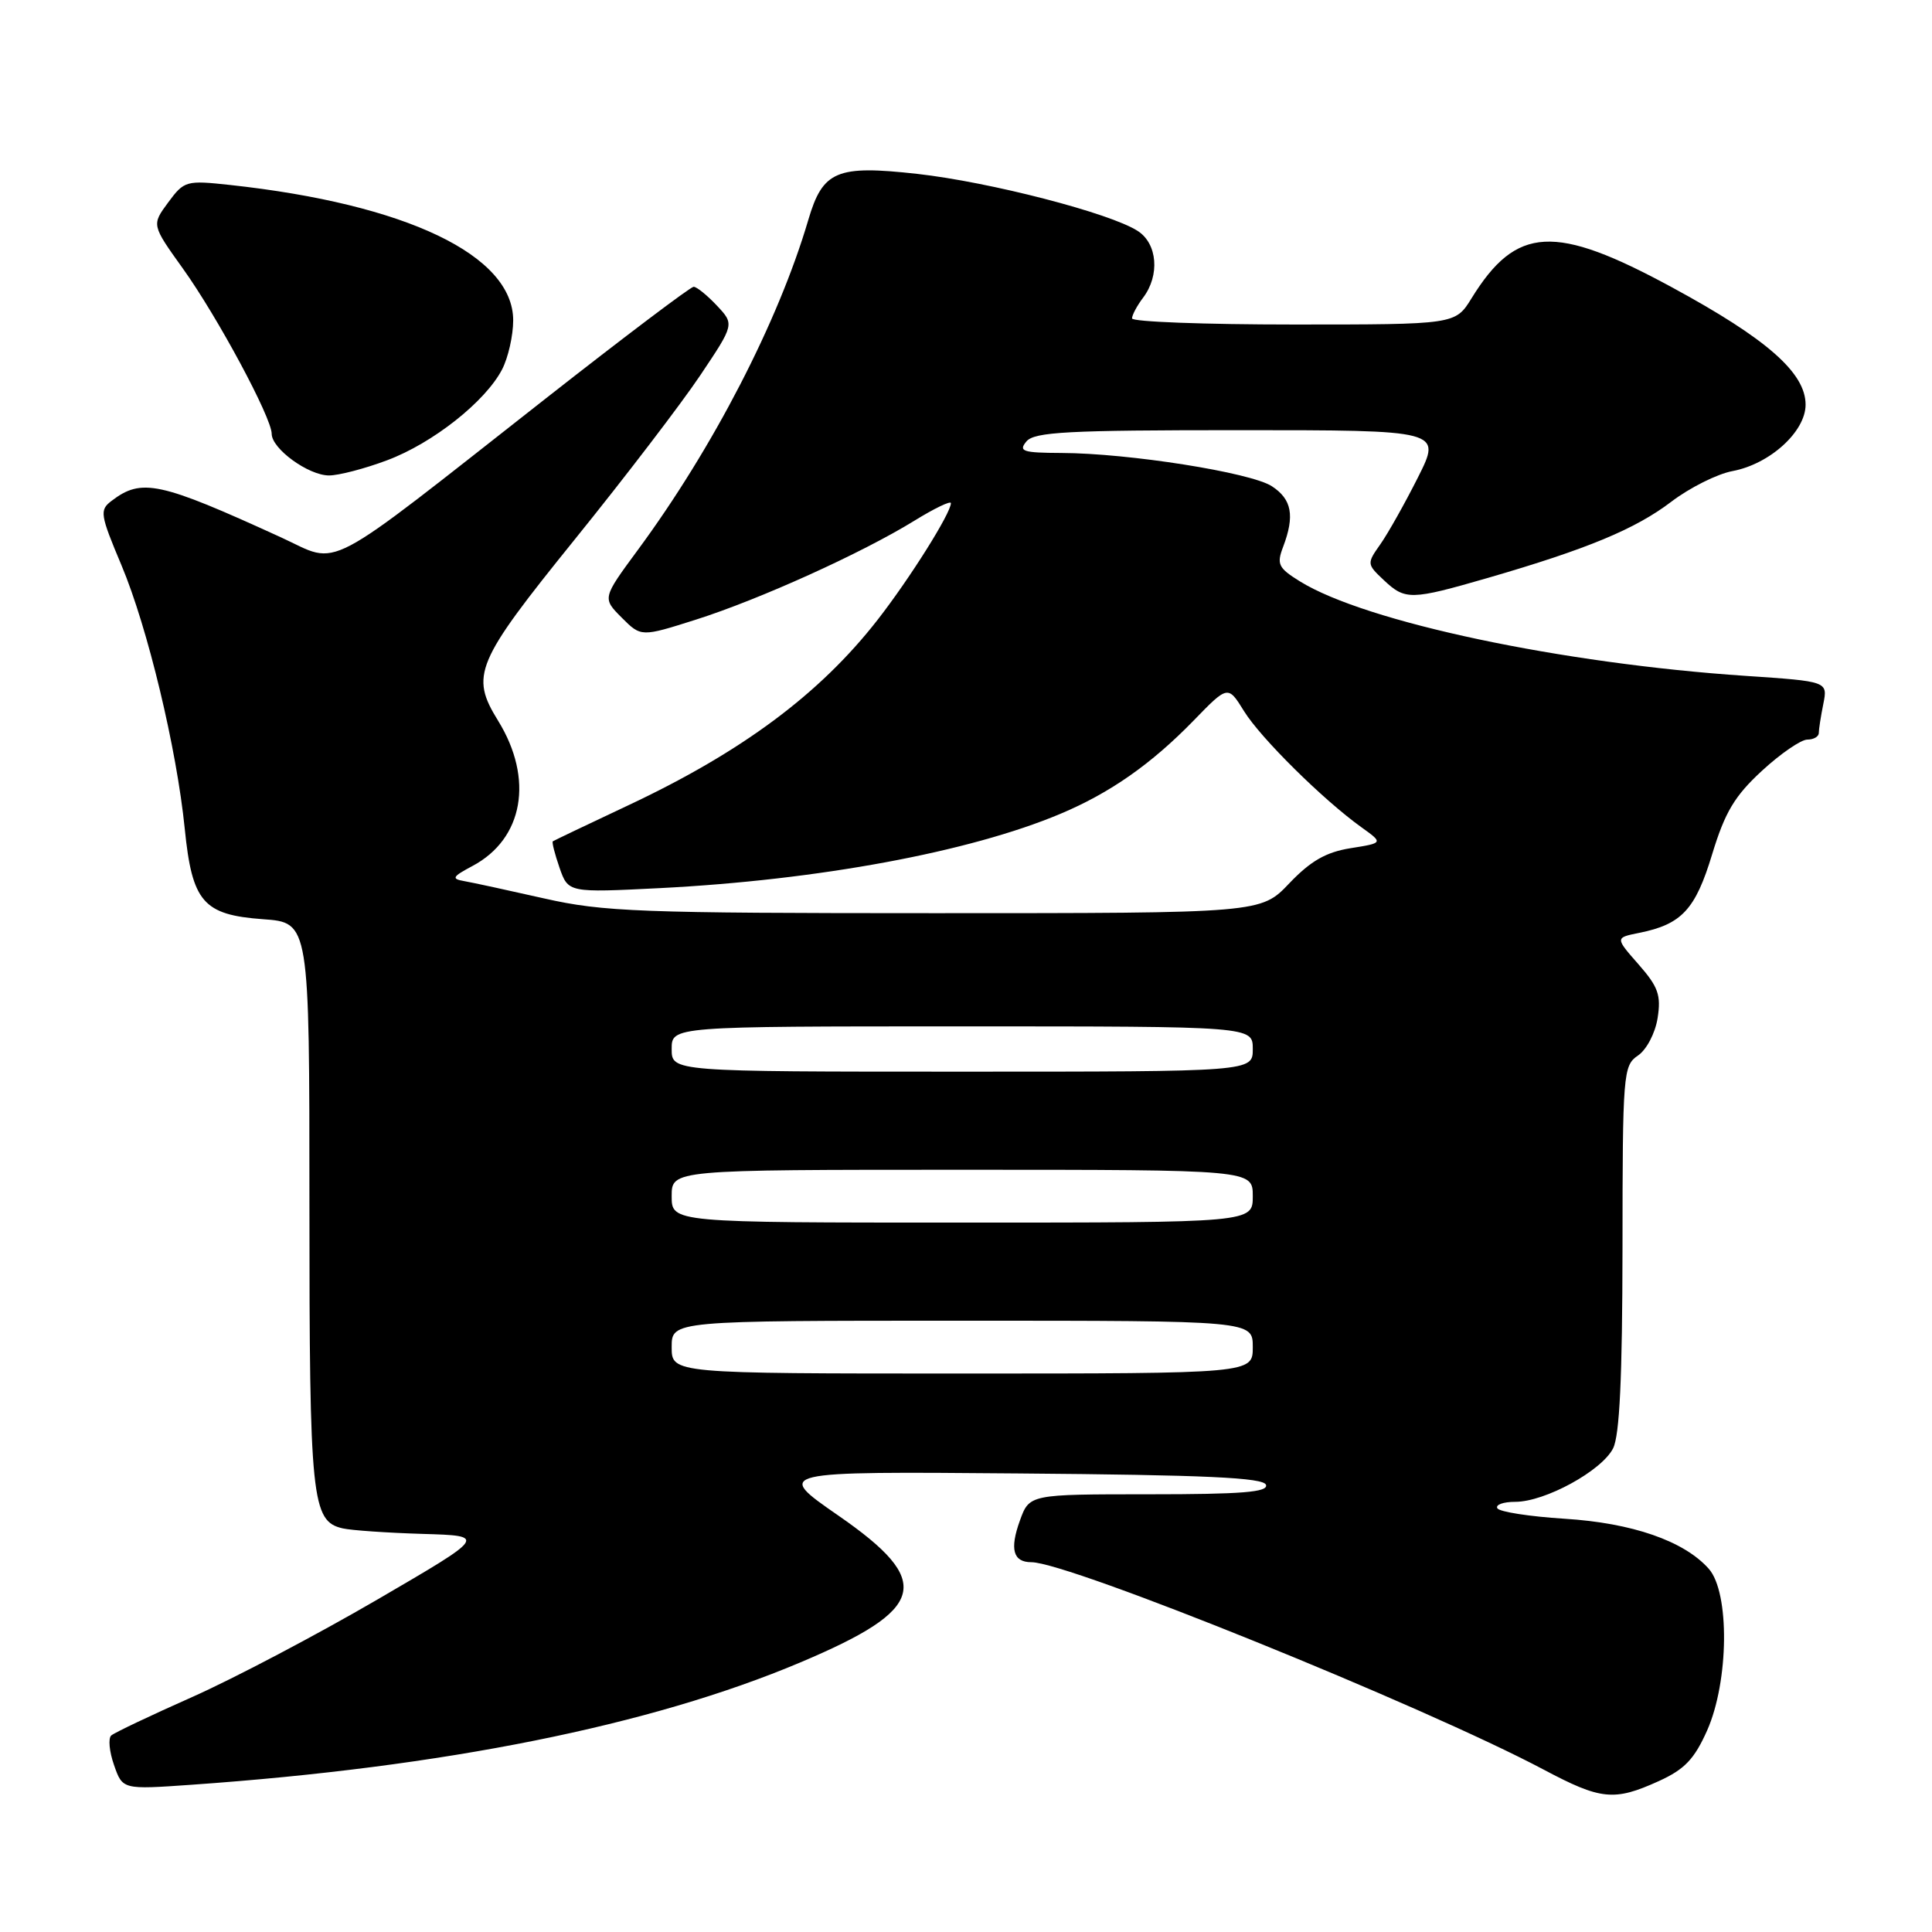 <?xml version="1.0" encoding="UTF-8" standalone="no"?>
<!DOCTYPE svg PUBLIC "-//W3C//DTD SVG 1.1//EN" "http://www.w3.org/Graphics/SVG/1.1/DTD/svg11.dtd" >
<svg xmlns="http://www.w3.org/2000/svg" xmlns:xlink="http://www.w3.org/1999/xlink" version="1.1" viewBox="0 0 256 256">
 <g >
 <path fill="currentColor"
d=" M 219.79 236.01 C 223.22 234.45 224.51 233.10 226.21 229.28 C 229.09 222.77 229.21 211.01 226.42 207.87 C 223.14 204.18 216.28 201.80 207.30 201.24 C 202.70 200.95 198.70 200.33 198.41 199.86 C 198.12 199.39 199.19 199.00 200.78 199.00 C 204.72 199.00 212.22 194.90 213.74 191.92 C 214.61 190.20 214.97 182.52 214.99 165.37 C 215.00 142.24 215.08 141.19 217.03 139.87 C 218.17 139.10 219.32 136.92 219.64 134.91 C 220.12 131.87 219.73 130.76 217.11 127.78 C 214.01 124.25 214.01 124.25 217.20 123.61 C 222.83 122.48 224.65 120.53 226.87 113.19 C 228.57 107.61 229.84 105.48 233.46 102.14 C 235.93 99.86 238.64 98.00 239.48 98.00 C 240.31 98.00 241.00 97.61 241.00 97.12 C 241.00 96.64 241.27 94.91 241.60 93.27 C 242.19 90.29 242.19 90.29 231.35 89.56 C 206.90 87.92 180.98 82.43 172.27 77.05 C 169.38 75.26 169.14 74.77 170.02 72.46 C 171.58 68.34 171.18 66.16 168.53 64.43 C 165.75 62.61 149.55 60.05 140.63 60.02 C 135.52 60.00 134.92 59.80 136.00 58.50 C 137.05 57.23 141.45 57.00 164.14 57.00 C 191.03 57.00 191.03 57.00 187.89 63.25 C 186.16 66.69 183.92 70.67 182.91 72.11 C 181.10 74.67 181.11 74.75 183.35 76.86 C 186.21 79.55 186.93 79.53 197.17 76.57 C 210.33 72.75 216.71 70.10 221.47 66.47 C 223.89 64.63 227.53 62.80 229.57 62.42 C 234.52 61.49 239.25 57.19 239.25 53.62 C 239.25 49.40 234.12 44.89 221.56 38.08 C 206.01 29.64 200.93 29.91 194.99 39.52 C 192.84 43.00 192.84 43.00 171.42 43.00 C 159.64 43.00 150.00 42.64 150.00 42.19 C 150.00 41.75 150.66 40.51 151.47 39.44 C 153.71 36.48 153.37 32.28 150.75 30.60 C 147.08 28.23 131.17 24.12 121.54 23.04 C 110.85 21.85 109.02 22.62 107.10 29.15 C 103.14 42.60 94.49 59.35 84.51 72.88 C 79.81 79.26 79.81 79.26 82.38 81.84 C 84.95 84.41 84.95 84.41 92.23 82.10 C 100.65 79.42 114.14 73.32 121.14 69.01 C 123.81 67.36 126.00 66.31 126.00 66.67 C 126.00 67.99 120.55 76.66 116.27 82.15 C 108.61 91.97 98.28 99.65 83.18 106.74 C 77.86 109.24 73.39 111.38 73.25 111.48 C 73.11 111.59 73.51 113.16 74.14 114.98 C 75.30 118.29 75.30 118.29 87.45 117.68 C 108.44 116.61 128.48 112.90 140.50 107.84 C 147.09 105.07 152.54 101.25 158.14 95.50 C 162.71 90.79 162.71 90.79 164.84 94.23 C 167.04 97.79 175.33 105.99 180.40 109.62 C 183.30 111.70 183.30 111.70 178.96 112.39 C 175.70 112.91 173.67 114.08 170.84 117.04 C 167.08 121.00 167.08 121.00 123.91 121.00 C 84.72 121.00 79.95 120.82 72.12 119.05 C 67.38 117.98 62.60 116.94 61.50 116.75 C 59.78 116.45 59.93 116.17 62.60 114.75 C 69.36 111.16 70.76 103.21 66.00 95.50 C 62.28 89.48 62.99 87.78 76.14 71.50 C 82.81 63.25 90.30 53.45 92.79 49.73 C 97.32 42.97 97.32 42.97 94.98 40.48 C 93.70 39.12 92.32 38.00 91.91 38.00 C 91.51 38.00 82.70 44.65 72.34 52.78 C 42.17 76.46 45.22 74.86 37.27 71.22 C 21.12 63.83 18.77 63.32 14.78 66.37 C 13.17 67.59 13.26 68.16 16.10 74.91 C 19.57 83.17 23.41 99.18 24.48 109.81 C 25.46 119.53 26.92 121.22 34.85 121.80 C 41.00 122.24 41.00 122.24 41.00 159.57 C 41.00 198.78 41.29 201.58 45.42 202.52 C 46.56 202.78 51.33 203.11 56.00 203.25 C 64.50 203.50 64.50 203.50 50.00 211.95 C 42.02 216.60 31.00 222.40 25.50 224.85 C 20.00 227.29 15.16 229.59 14.74 229.96 C 14.32 230.33 14.48 232.09 15.11 233.88 C 16.24 237.13 16.24 237.13 25.37 236.49 C 58.84 234.14 86.20 228.65 106.00 220.30 C 122.83 213.20 123.77 209.60 111.07 200.81 C 102.64 194.97 102.64 194.97 134.99 195.24 C 159.79 195.44 167.43 195.79 167.75 196.75 C 168.07 197.72 164.55 198.00 152.28 198.00 C 136.40 198.00 136.40 198.00 135.14 201.49 C 133.77 205.28 134.24 207.00 136.66 207.00 C 141.61 207.00 188.58 226.02 204.52 234.47 C 212.14 238.52 213.88 238.69 219.79 236.01 Z  M 51.29 60.99 C 57.34 58.73 64.32 53.21 66.53 48.95 C 67.34 47.38 68.00 44.46 68.00 42.45 C 68.00 33.82 53.84 27.05 30.49 24.51 C 24.66 23.88 24.41 23.95 22.28 26.83 C 20.09 29.80 20.09 29.80 24.23 35.58 C 28.83 42.00 36.00 55.35 36.00 57.48 C 36.00 59.46 40.87 63.00 43.60 63.00 C 44.88 63.00 48.34 62.10 51.29 60.99 Z  M 89.00 178.50 C 89.00 175.00 89.00 175.00 127.50 175.00 C 166.00 175.00 166.00 175.00 166.00 178.50 C 166.00 182.00 166.00 182.00 127.50 182.00 C 89.00 182.00 89.00 182.00 89.00 178.50 Z  M 89.00 158.50 C 89.00 155.00 89.00 155.00 127.50 155.00 C 166.00 155.00 166.00 155.00 166.00 158.50 C 166.00 162.00 166.00 162.00 127.50 162.00 C 89.00 162.00 89.00 162.00 89.00 158.50 Z  M 89.00 139.00 C 89.00 136.00 89.00 136.00 127.50 136.00 C 166.00 136.00 166.00 136.00 166.00 139.00 C 166.00 142.00 166.00 142.00 127.50 142.00 C 89.00 142.00 89.00 142.00 89.00 139.00 Z "/>
</g>
</svg>